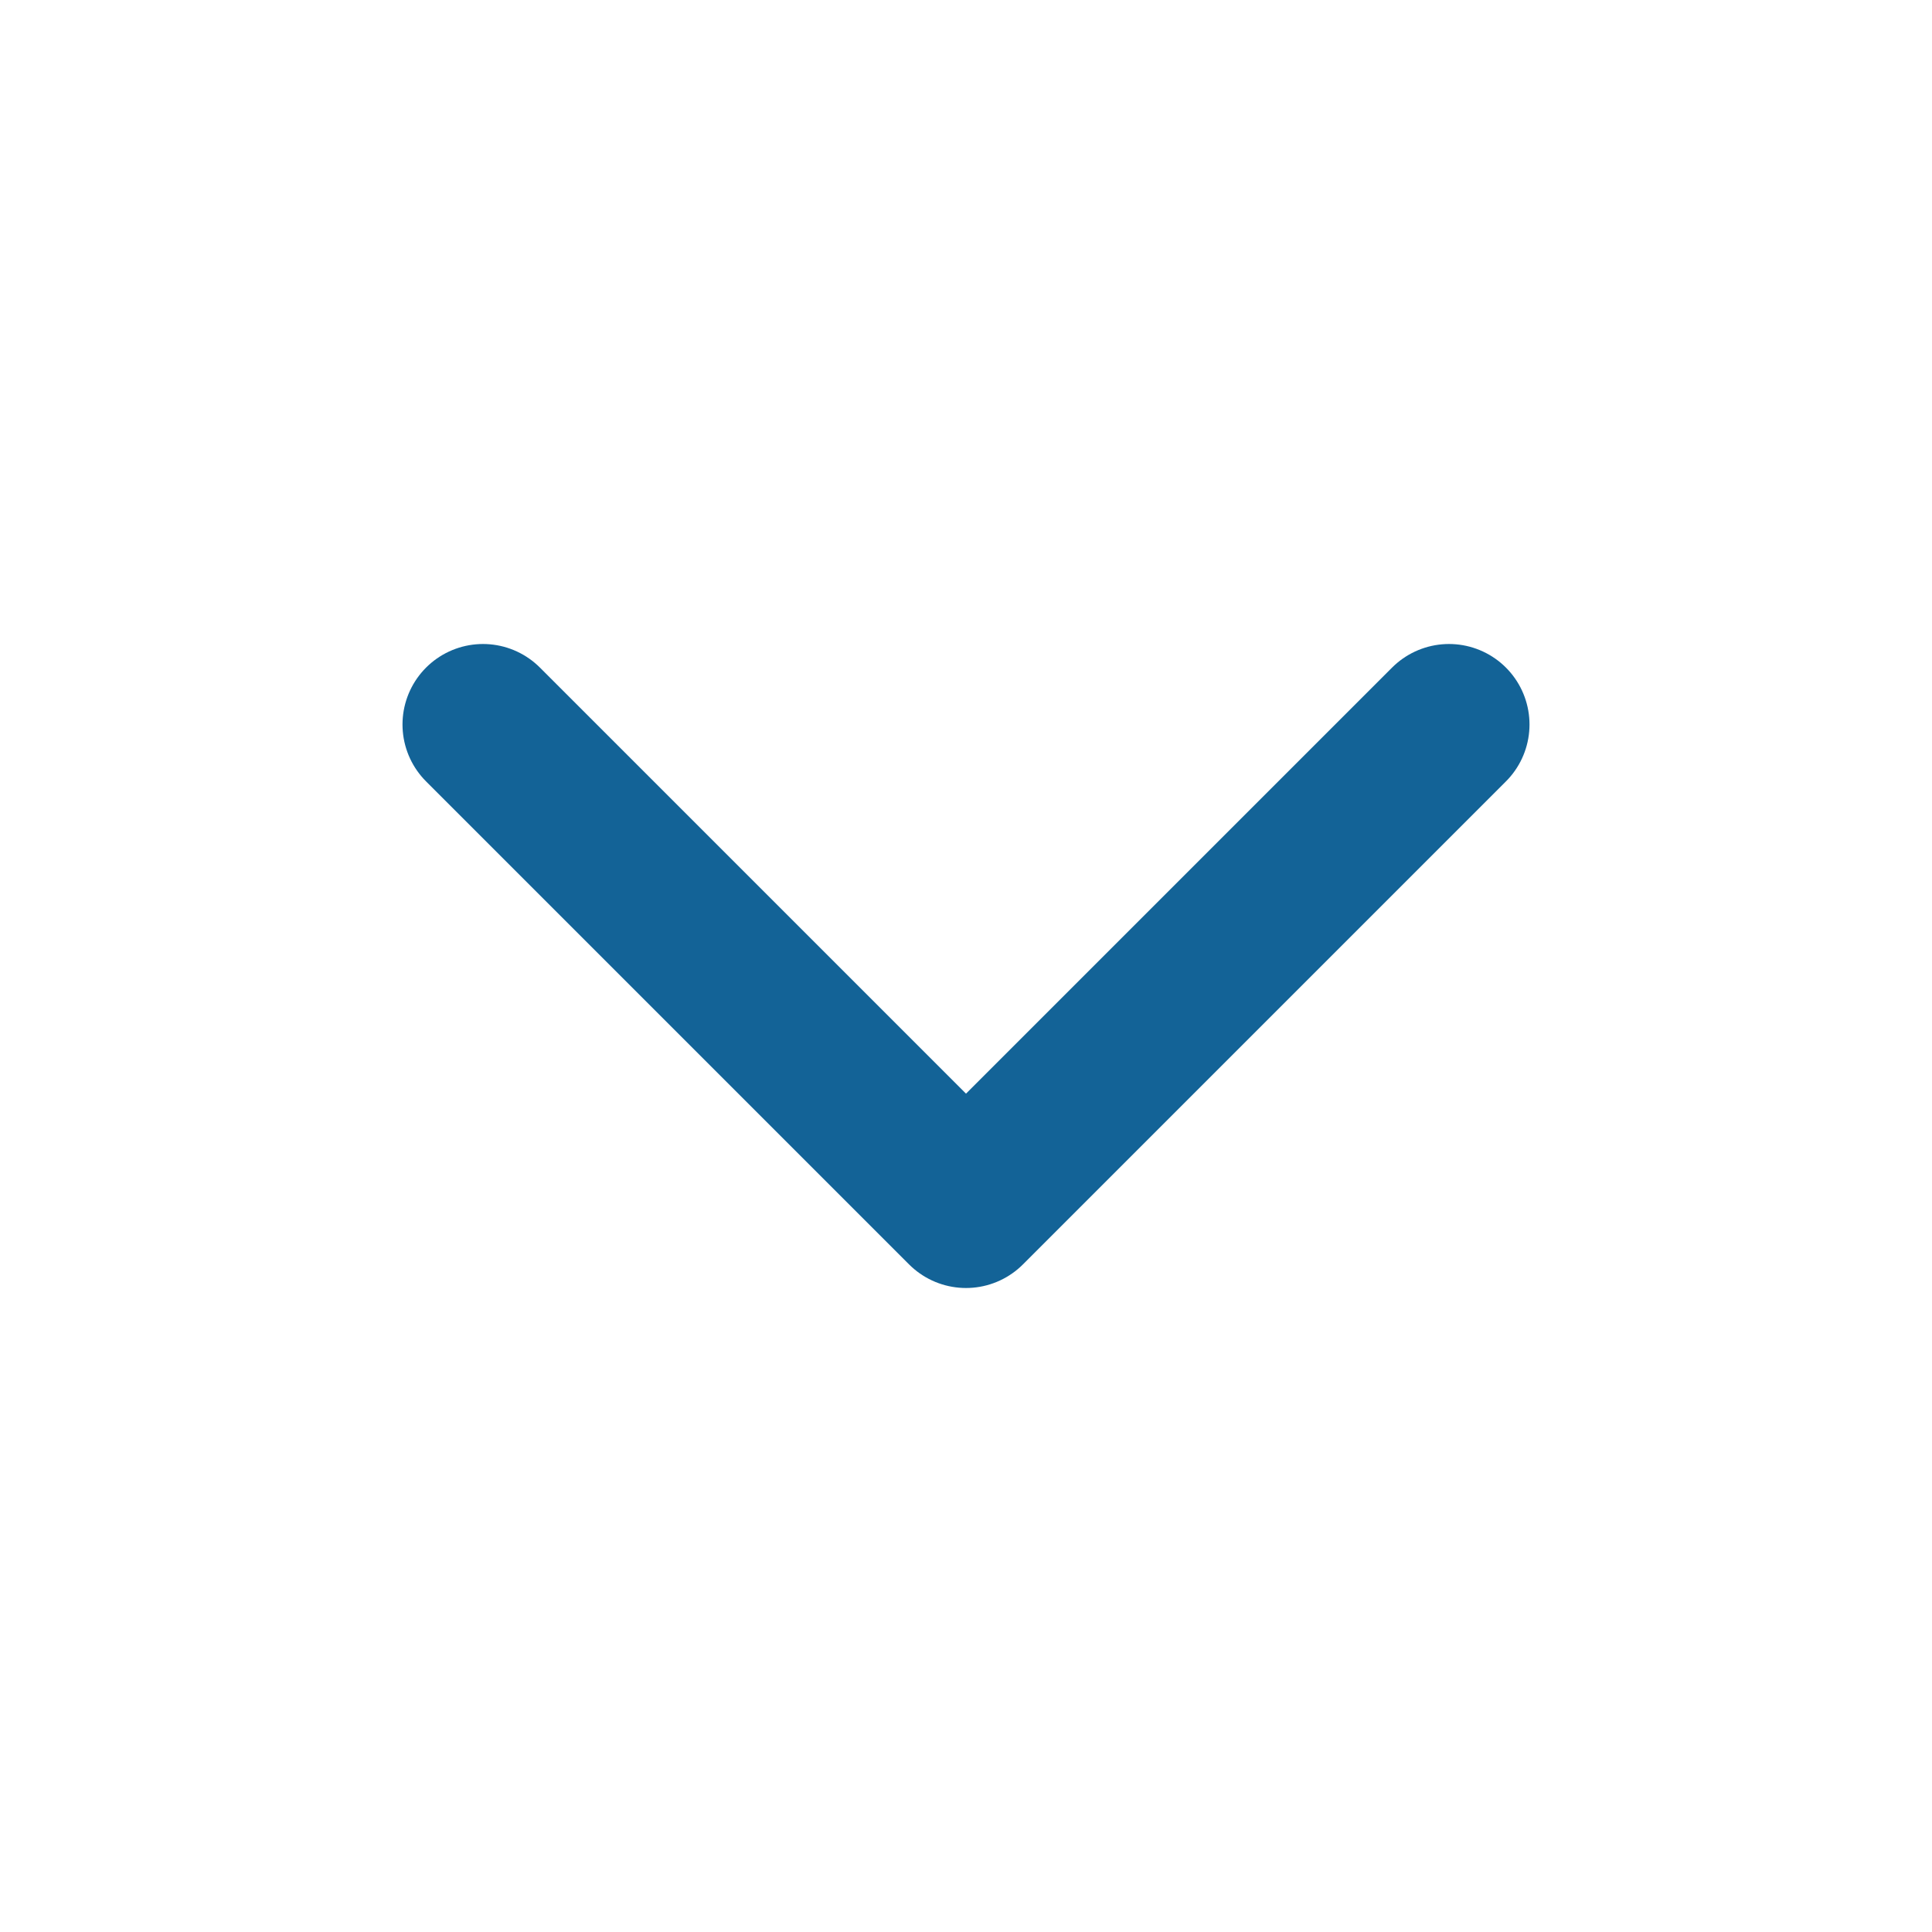 <svg width="24" height="24" viewBox="0 0 24 24" fill="none" xmlns="http://www.w3.org/2000/svg">
<g clip-path="url(#clip0_501_32665)">
<path d="M6 9L12 15L18 9" stroke="#136397" stroke-width="2" stroke-linecap="round" stroke-linejoin="round"/>
</g>
<defs>
<clipPath id="clip0_501_32665">
<rect width="24" height="24" fill="white"/>
</clipPath>
</defs>
</svg>
